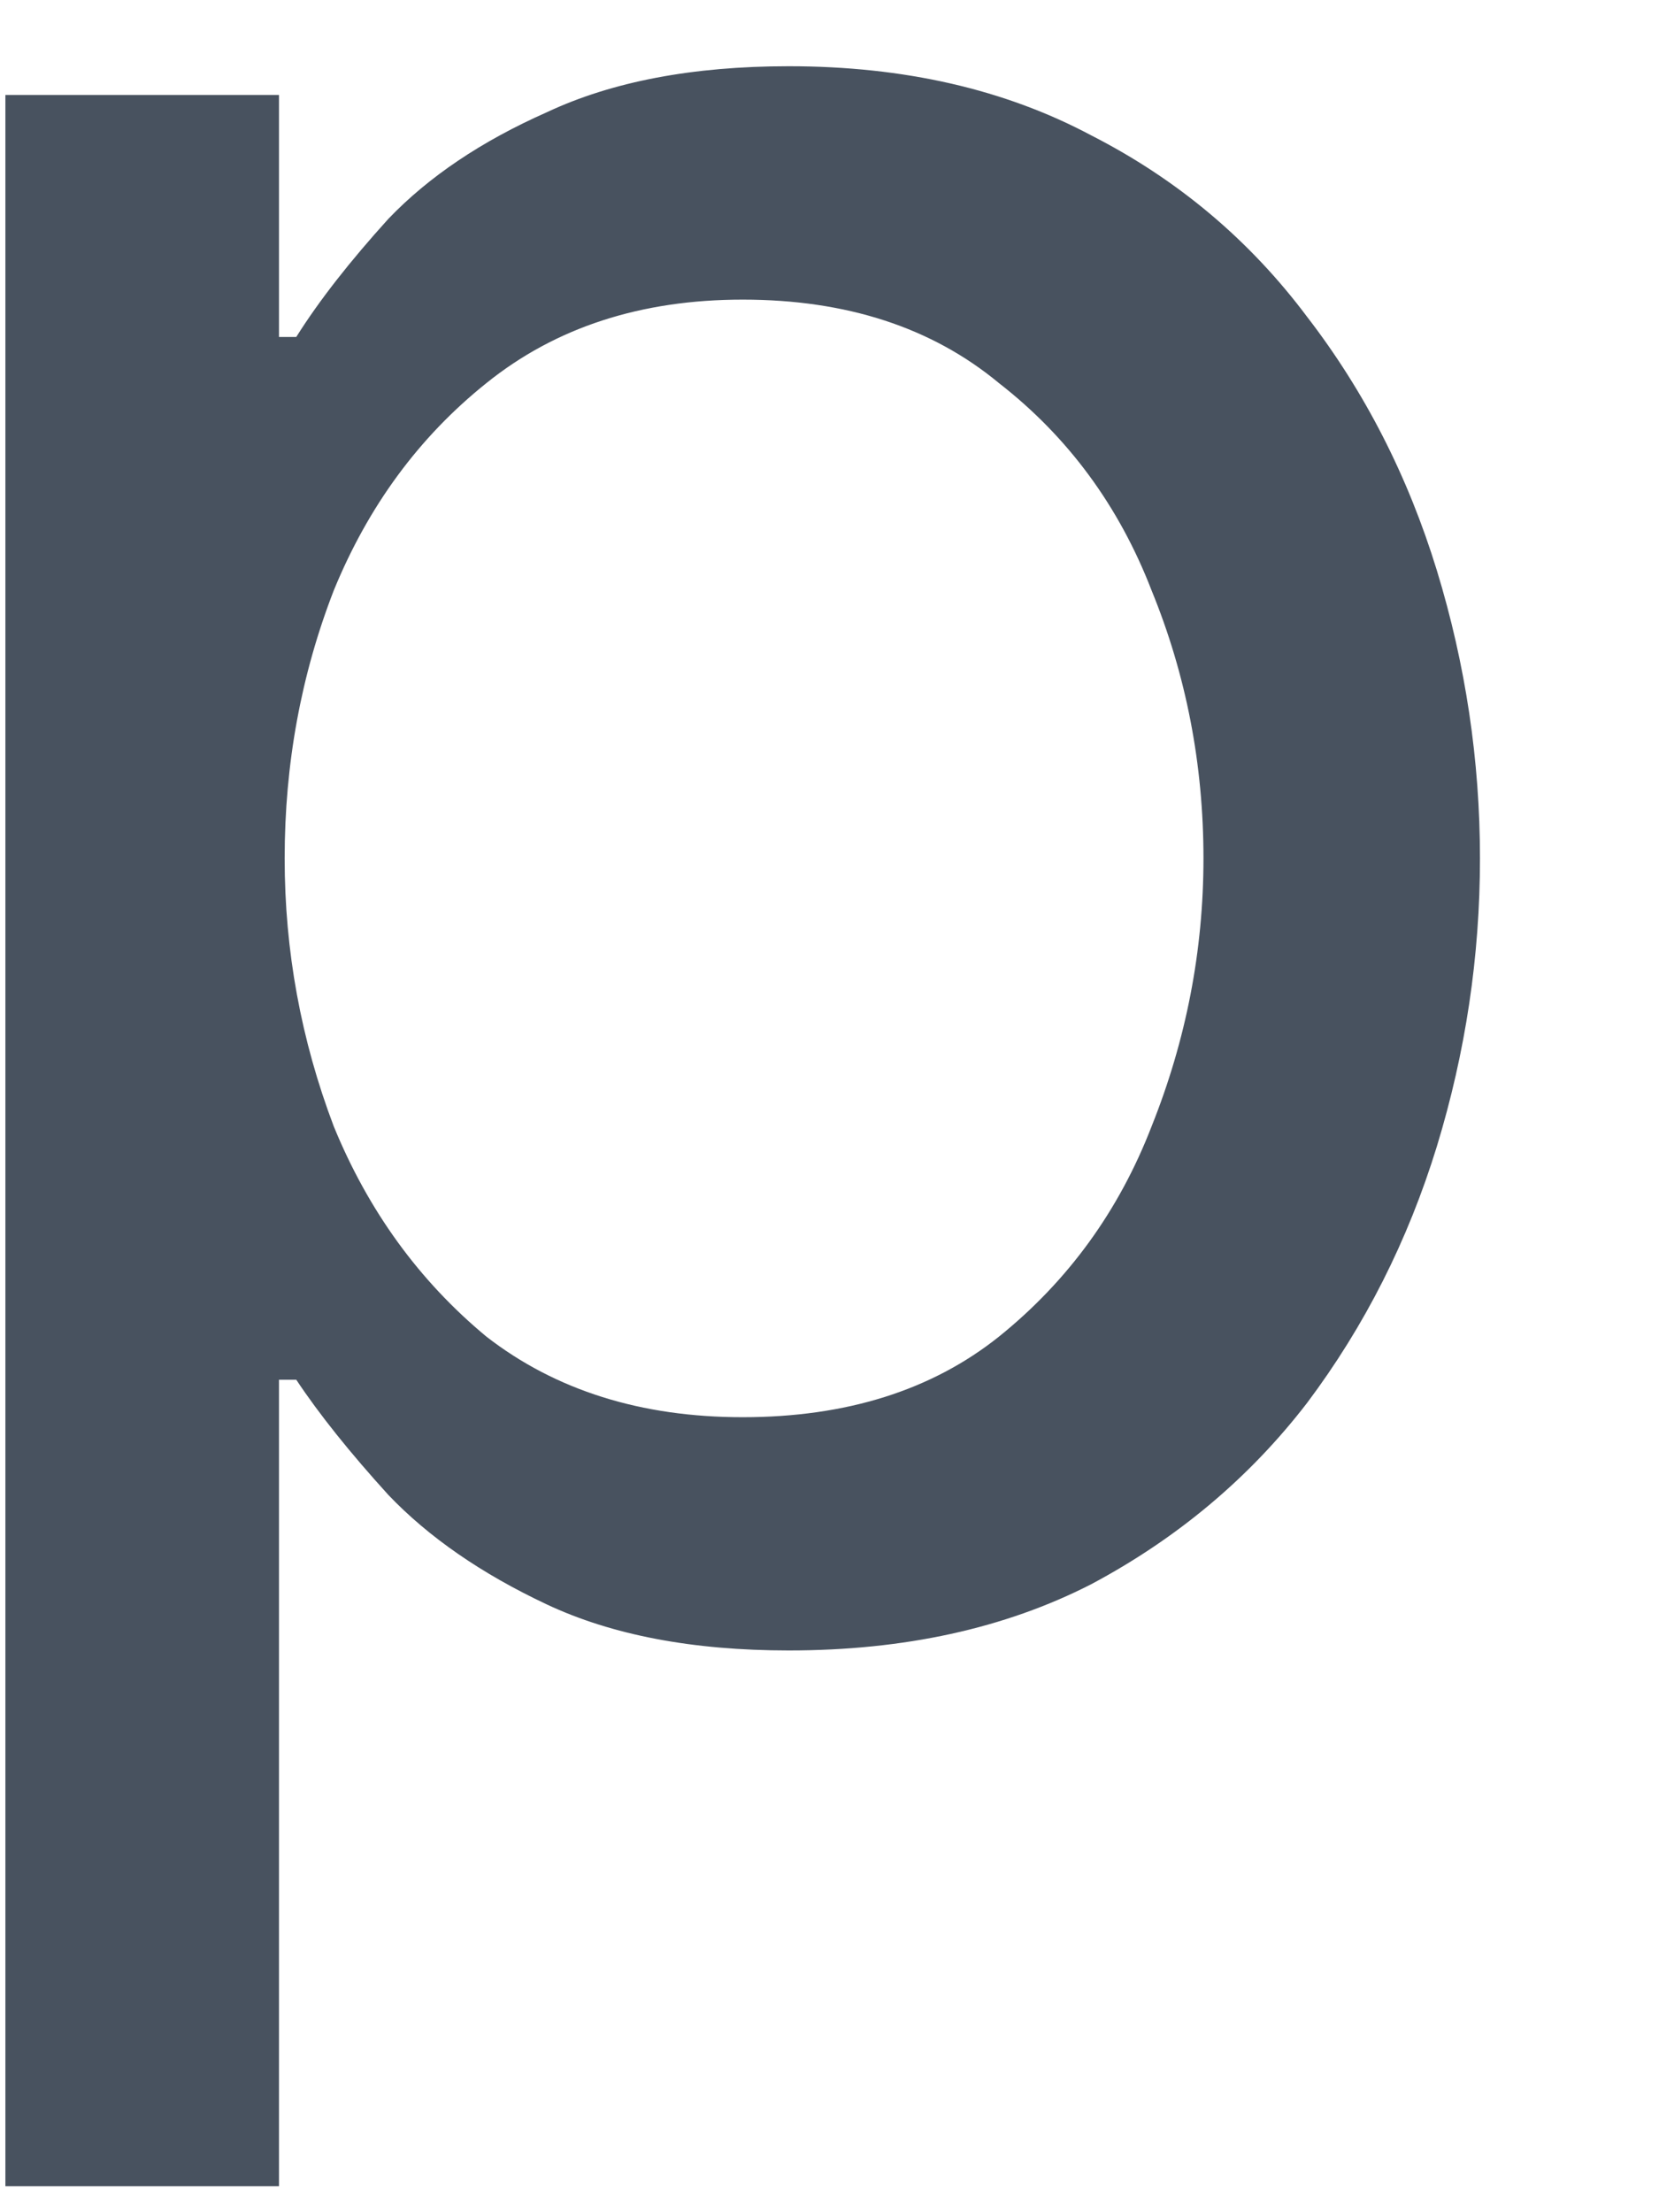 <svg width="12" height="16" viewBox="0 0 12 16" fill="none" xmlns="http://www.w3.org/2000/svg" xmlns:xlink="http://www.w3.org/1999/xlink">
<path d="M0.039,15.812L0.039,0.687L2.018,0.687L2.018,2.437L2.143,2.437C2.309,2.173 2.532,1.889 2.809,1.583C3.101,1.278 3.483,1.021 3.955,0.812C4.427,0.59 5.011,0.479 5.705,0.479C6.539,0.479 7.268,0.646 7.893,0.979C8.518,1.298 9.039,1.736 9.455,2.292C9.872,2.833 10.184,3.444 10.393,4.125C10.601,4.805 10.705,5.5 10.705,6.208C10.705,6.917 10.601,7.611 10.393,8.292C10.184,8.972 9.872,9.59 9.455,10.146C9.039,10.687 8.518,11.125 7.893,11.458C7.268,11.778 6.539,11.937 5.705,11.937C5.011,11.937 4.427,11.826 3.955,11.604C3.483,11.382 3.101,11.118 2.809,10.812C2.532,10.507 2.309,10.229 2.143,9.979L2.018,9.979L2.018,15.812L0.039,15.812ZM2.059,6.208C2.059,6.875 2.177,7.521 2.414,8.146C2.664,8.757 3.032,9.264 3.518,9.667C4.018,10.055 4.636,10.25 5.372,10.25C6.122,10.25 6.74,10.055 7.226,9.667C7.726,9.264 8.094,8.757 8.33,8.146C8.58,7.521 8.705,6.875 8.705,6.208C8.705,5.528 8.58,4.882 8.33,4.271C8.094,3.66 7.726,3.16 7.226,2.771C6.74,2.368 6.122,2.167 5.372,2.167C4.636,2.167 4.018,2.368 3.518,2.771C3.032,3.16 2.664,3.66 2.414,4.271C2.177,4.882 2.059,5.528 2.059,6.208Z" fill="#48525F"/>
</svg>
